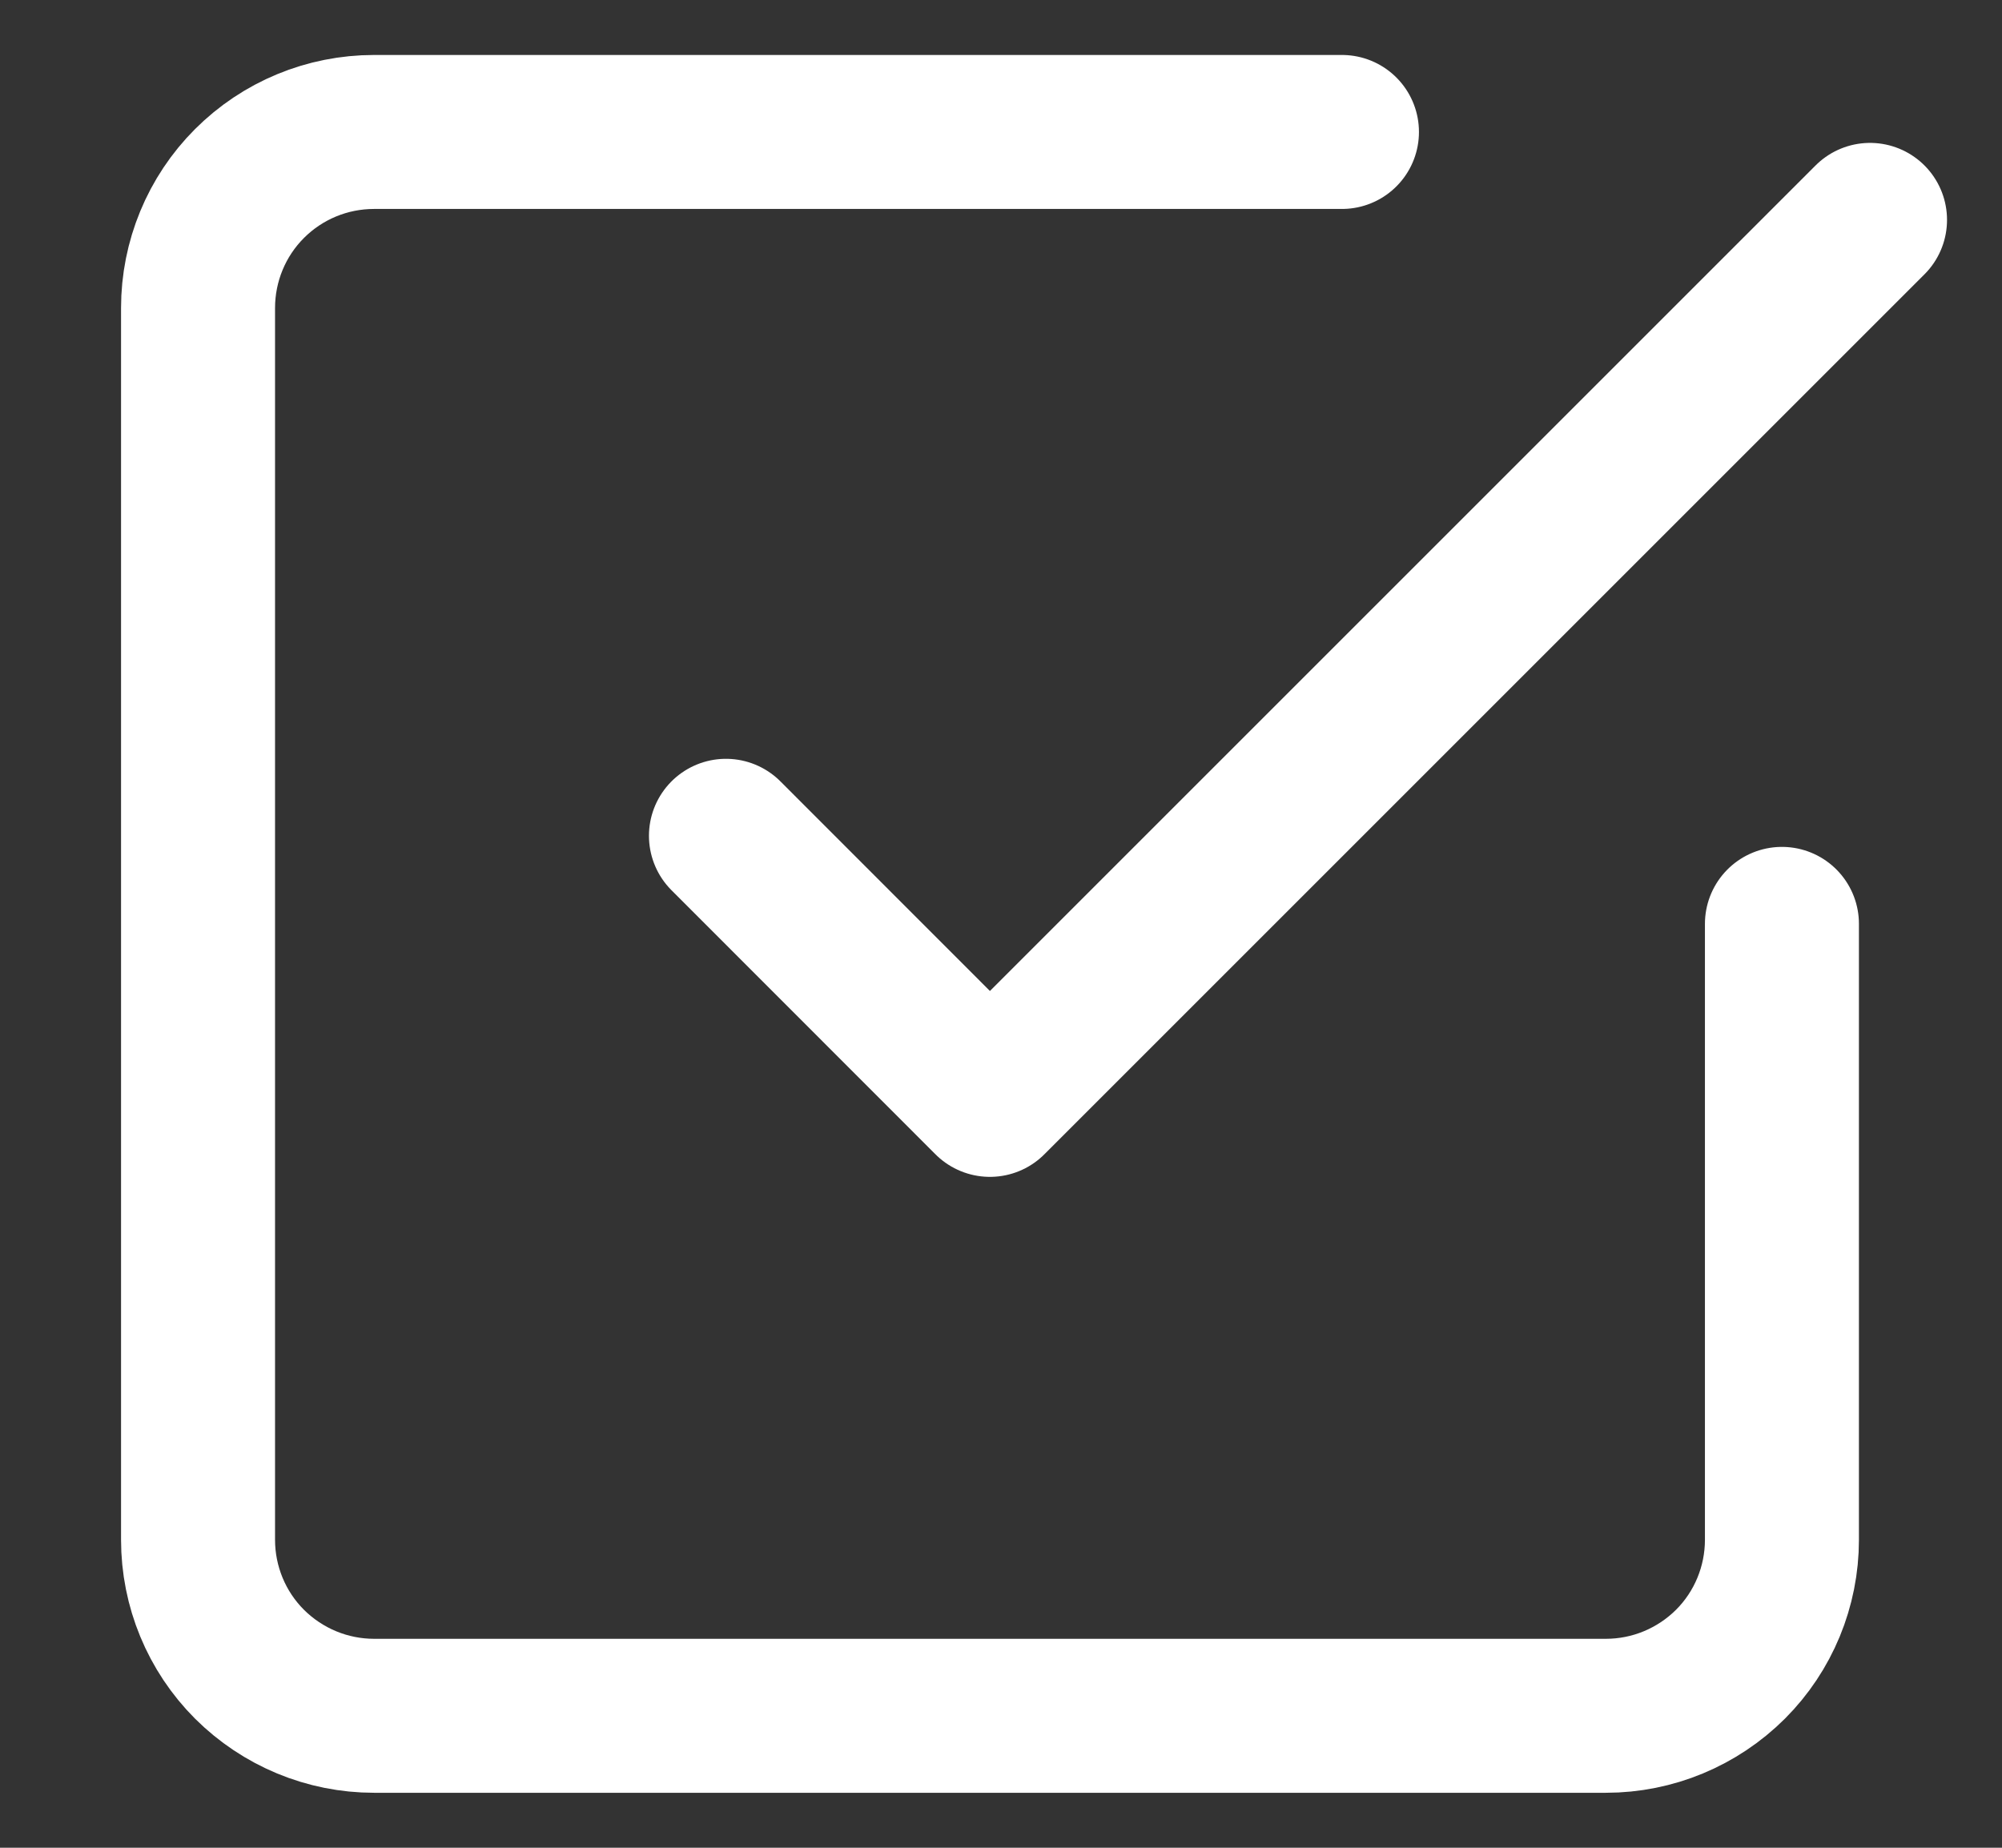 <svg width="13" height="12" viewBox="0 0 13 12" fill="none" xmlns="http://www.w3.org/2000/svg">
<rect x="0" y="0" width="13" height="12" fill="#333333" stroke="none"/>
<path d="M4.714 5.428L6.428 7.143L12.143 1.428M11.571 6V10C11.571 10.303 11.451 10.594 11.237 10.808C11.022 11.022 10.732 11.143 10.428 11.143H2.429C2.125 11.143 1.835 11.022 1.62 10.808C1.406 10.594 1.286 10.303 1.286 10V2C1.286 1.697 1.406 1.406 1.62 1.192C1.835 0.977 2.125 0.857 2.429 0.857H8.714" stroke="white" stroke-linecap="round" stroke-linejoin="round"/>
</svg>
